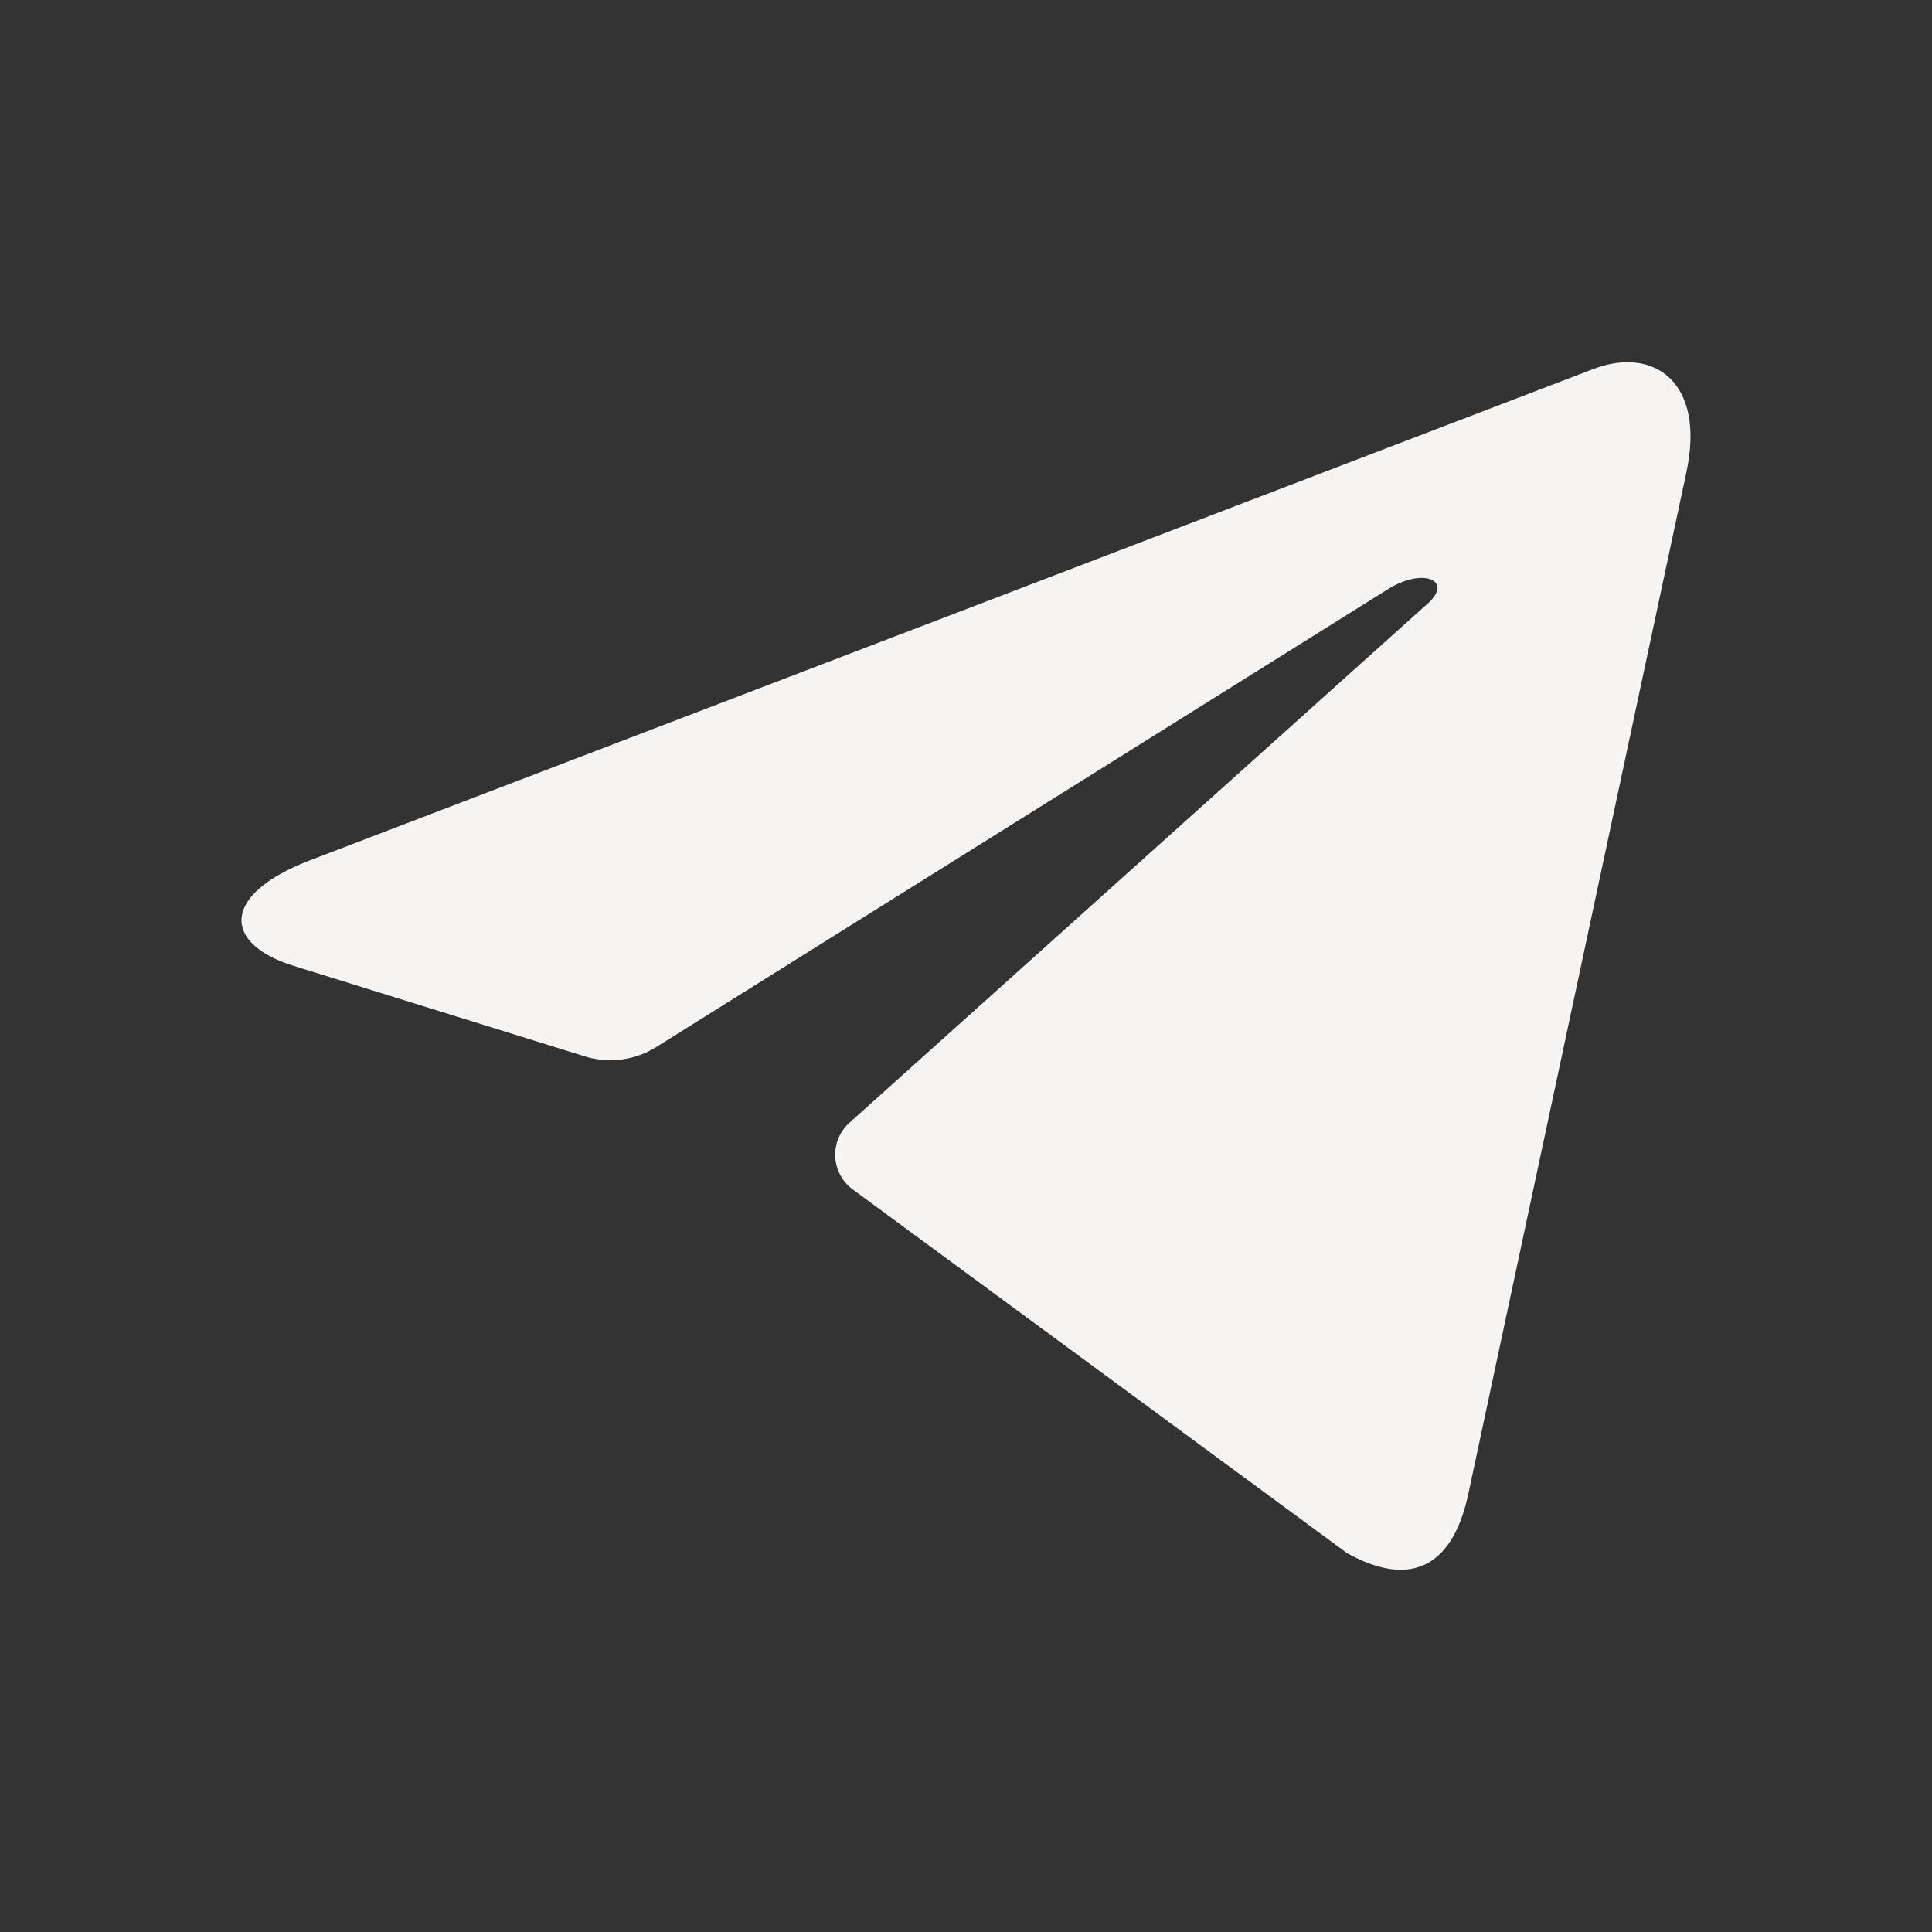 <svg width="24" height="24" viewBox="0 0 24 24" fill="none" xmlns="http://www.w3.org/2000/svg">
<rect x="0" y="0" width="24" height="24" fill="#333333" stroke="none"/>
<path d="M10.553 13.946C10.3 14.173 10.32 14.575 10.594 14.776L16.733 19.293C17.492 19.716 18.027 19.494 18.232 18.595L20.949 5.866C21.189 4.744 20.544 4.304 19.804 4.58L3.836 10.693C2.746 11.116 2.762 11.723 3.65 11.999L7.263 13.122C7.561 13.215 7.885 13.173 8.15 13.008L17.216 7.335C17.662 7.04 18.068 7.203 17.734 7.499L10.553 13.946Z" fill="#F6F4F2"/>
</svg>
